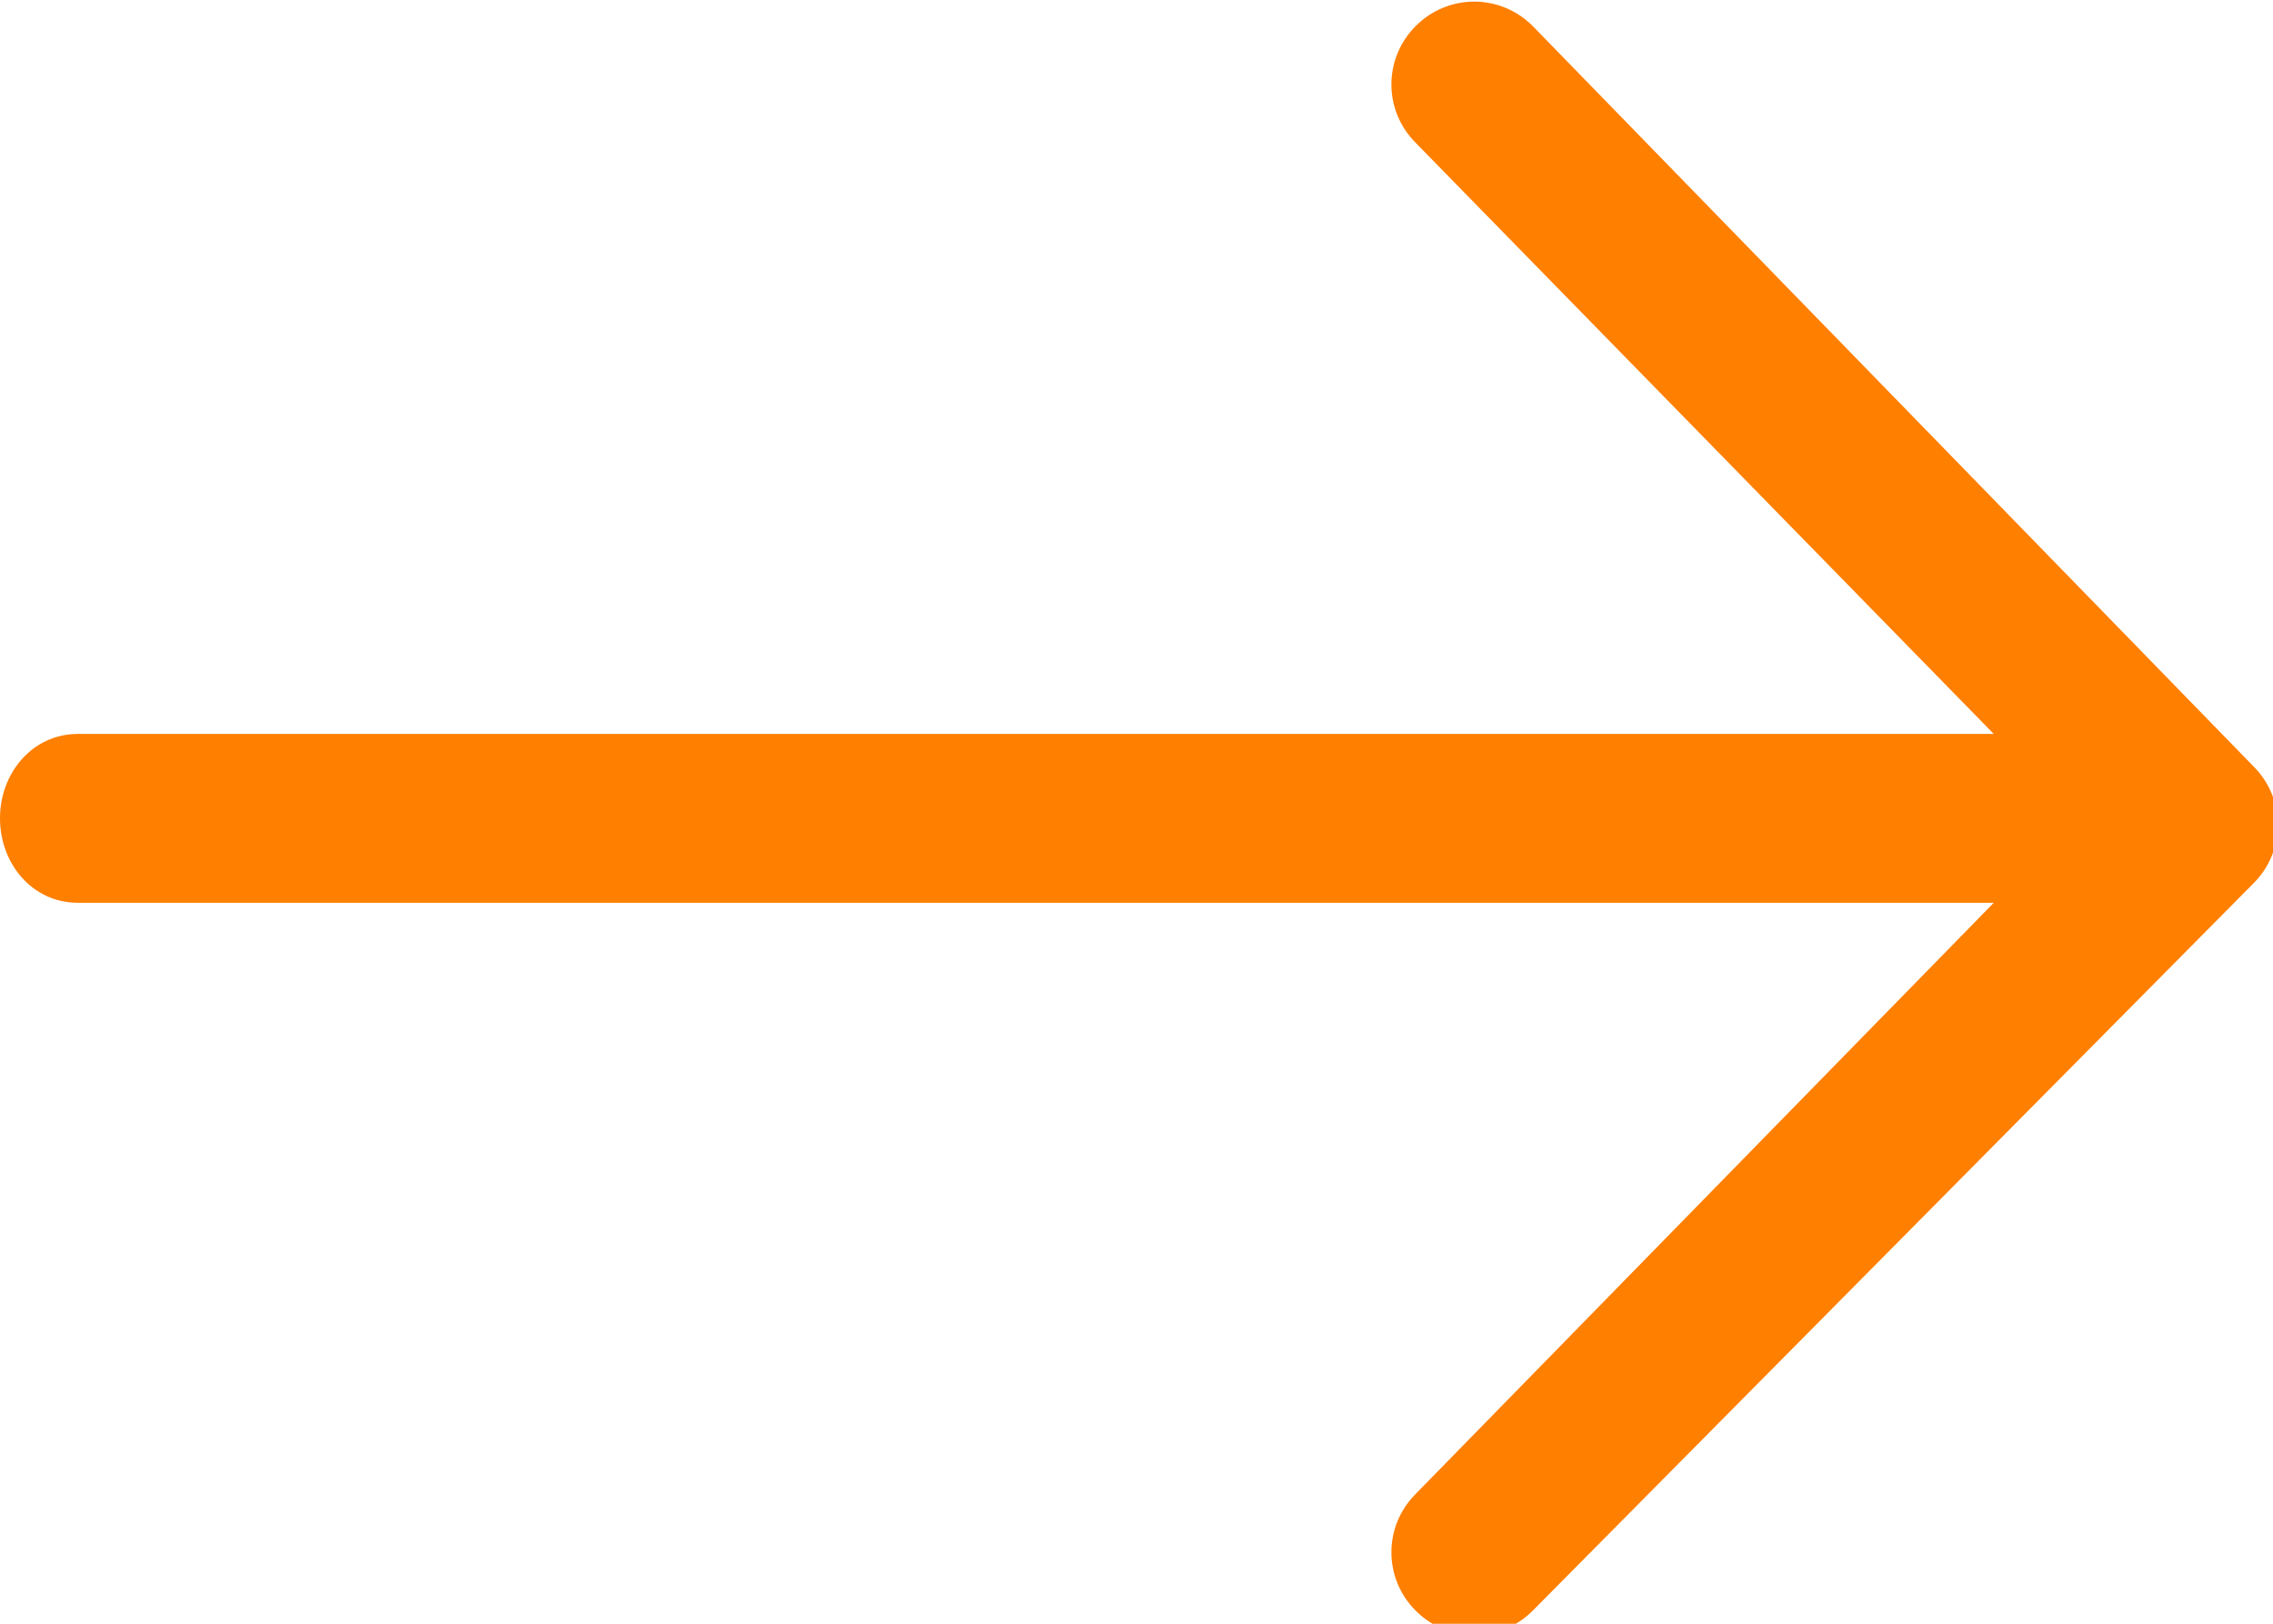 <svg xmlns="http://www.w3.org/2000/svg" viewBox="0 0 35 25"><path d="M23.6.4c-.5-.5-1.3-.5-1.8 0s-.5 1.3 0 1.8l8.9 9.1H1.2c-.7 0-1.2.6-1.2 1.3 0 .7.5 1.3 1.2 1.3h29.5L21.8 23c-.5.5-.5 1.3 0 1.8s1.3.5 1.8 0l11.1-11.2c.5-.5.5-1.3 0-1.8L23.6.4z" fill="#ff7f00"/></svg>